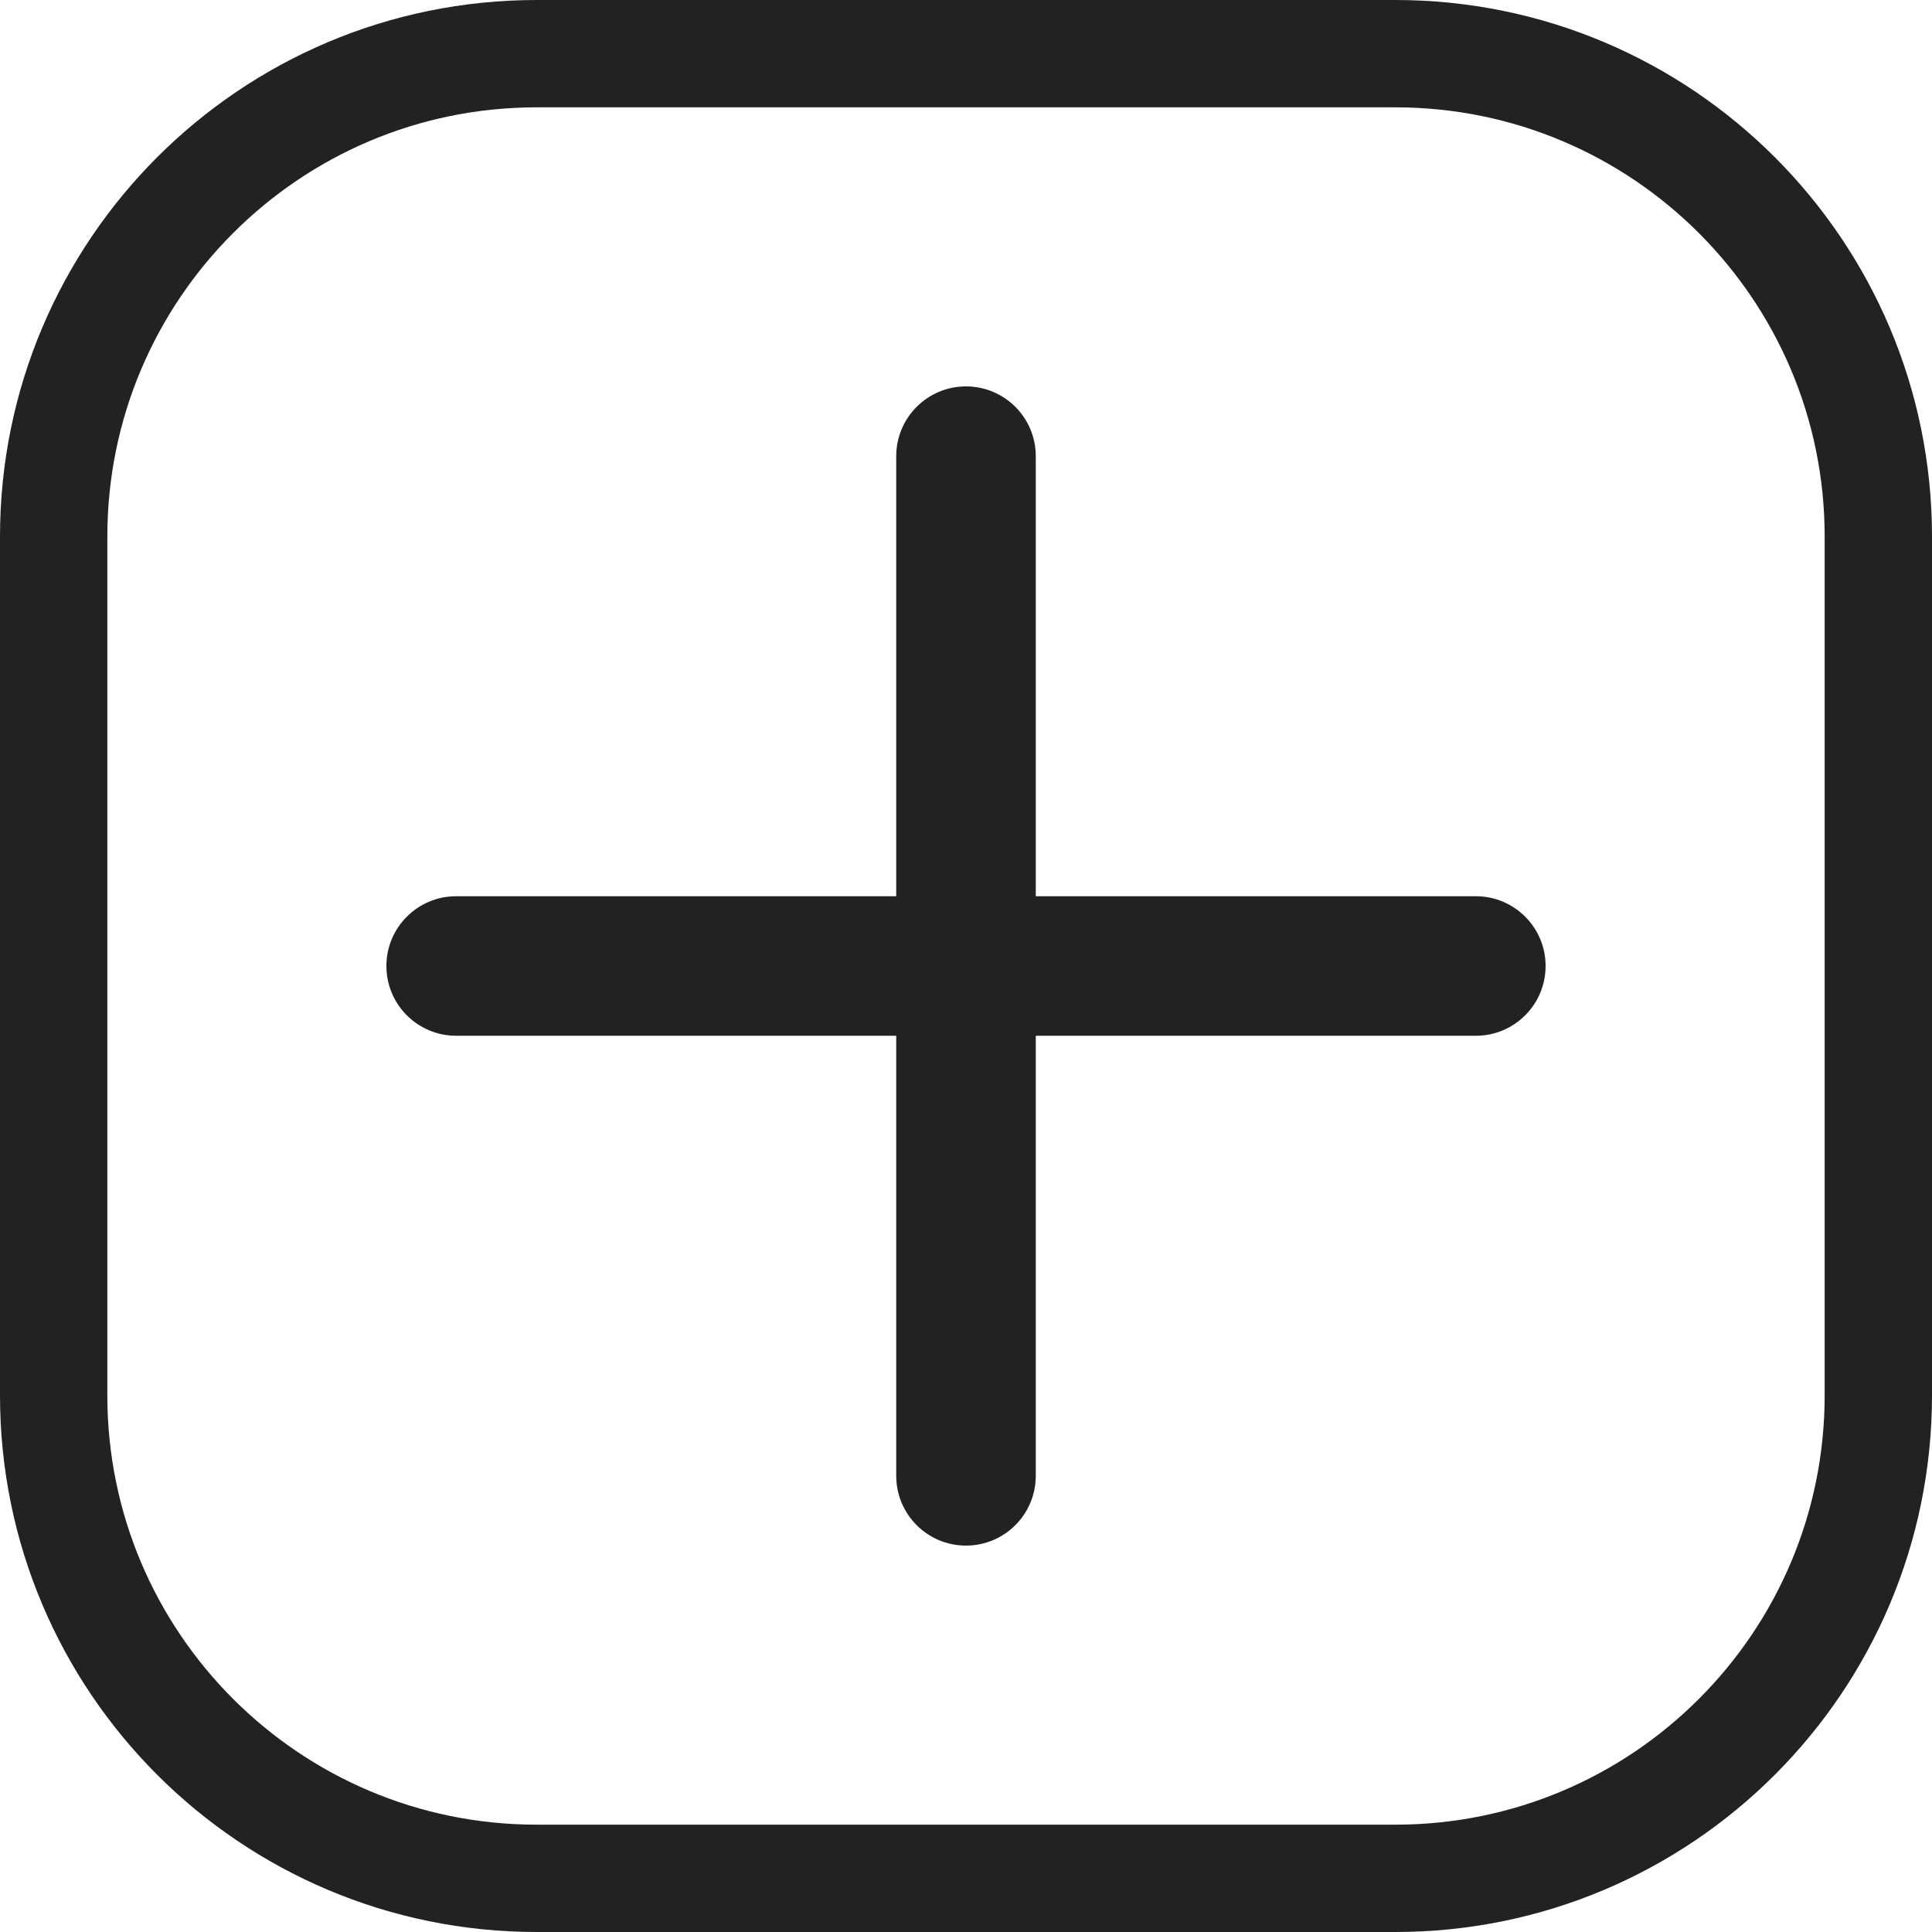 <svg width="18" height="18" viewBox="0 0 18 18" fill="none" xmlns="http://www.w3.org/2000/svg">
<path d="M0.5 5C0.5 2.515 2.515 0.5 5 0.5H13C15.485 0.5 17.5 2.515 17.5 5V13C17.5 15.485 15.485 17.5 13 17.5H5C2.515 17.5 0.5 15.485 0.5 13V5Z" stroke="#222222"/>
<path fill-rule="evenodd" clip-rule="evenodd" d="M9 3.6C9.359 3.6 9.65 3.891 9.65 4.25V8.35H13.75C14.109 8.35 14.4 8.641 14.4 9C14.4 9.359 14.109 9.65 13.75 9.65H9.65V13.75C9.65 14.109 9.359 14.4 9 14.4C8.641 14.4 8.35 14.109 8.35 13.75V9.65H4.25C3.891 9.65 3.6 9.359 3.6 9C3.6 8.641 3.891 8.35 4.25 8.35H8.35V4.25C8.35 3.891 8.641 3.6 9 3.6Z" fill="#222222"/>
</svg>
